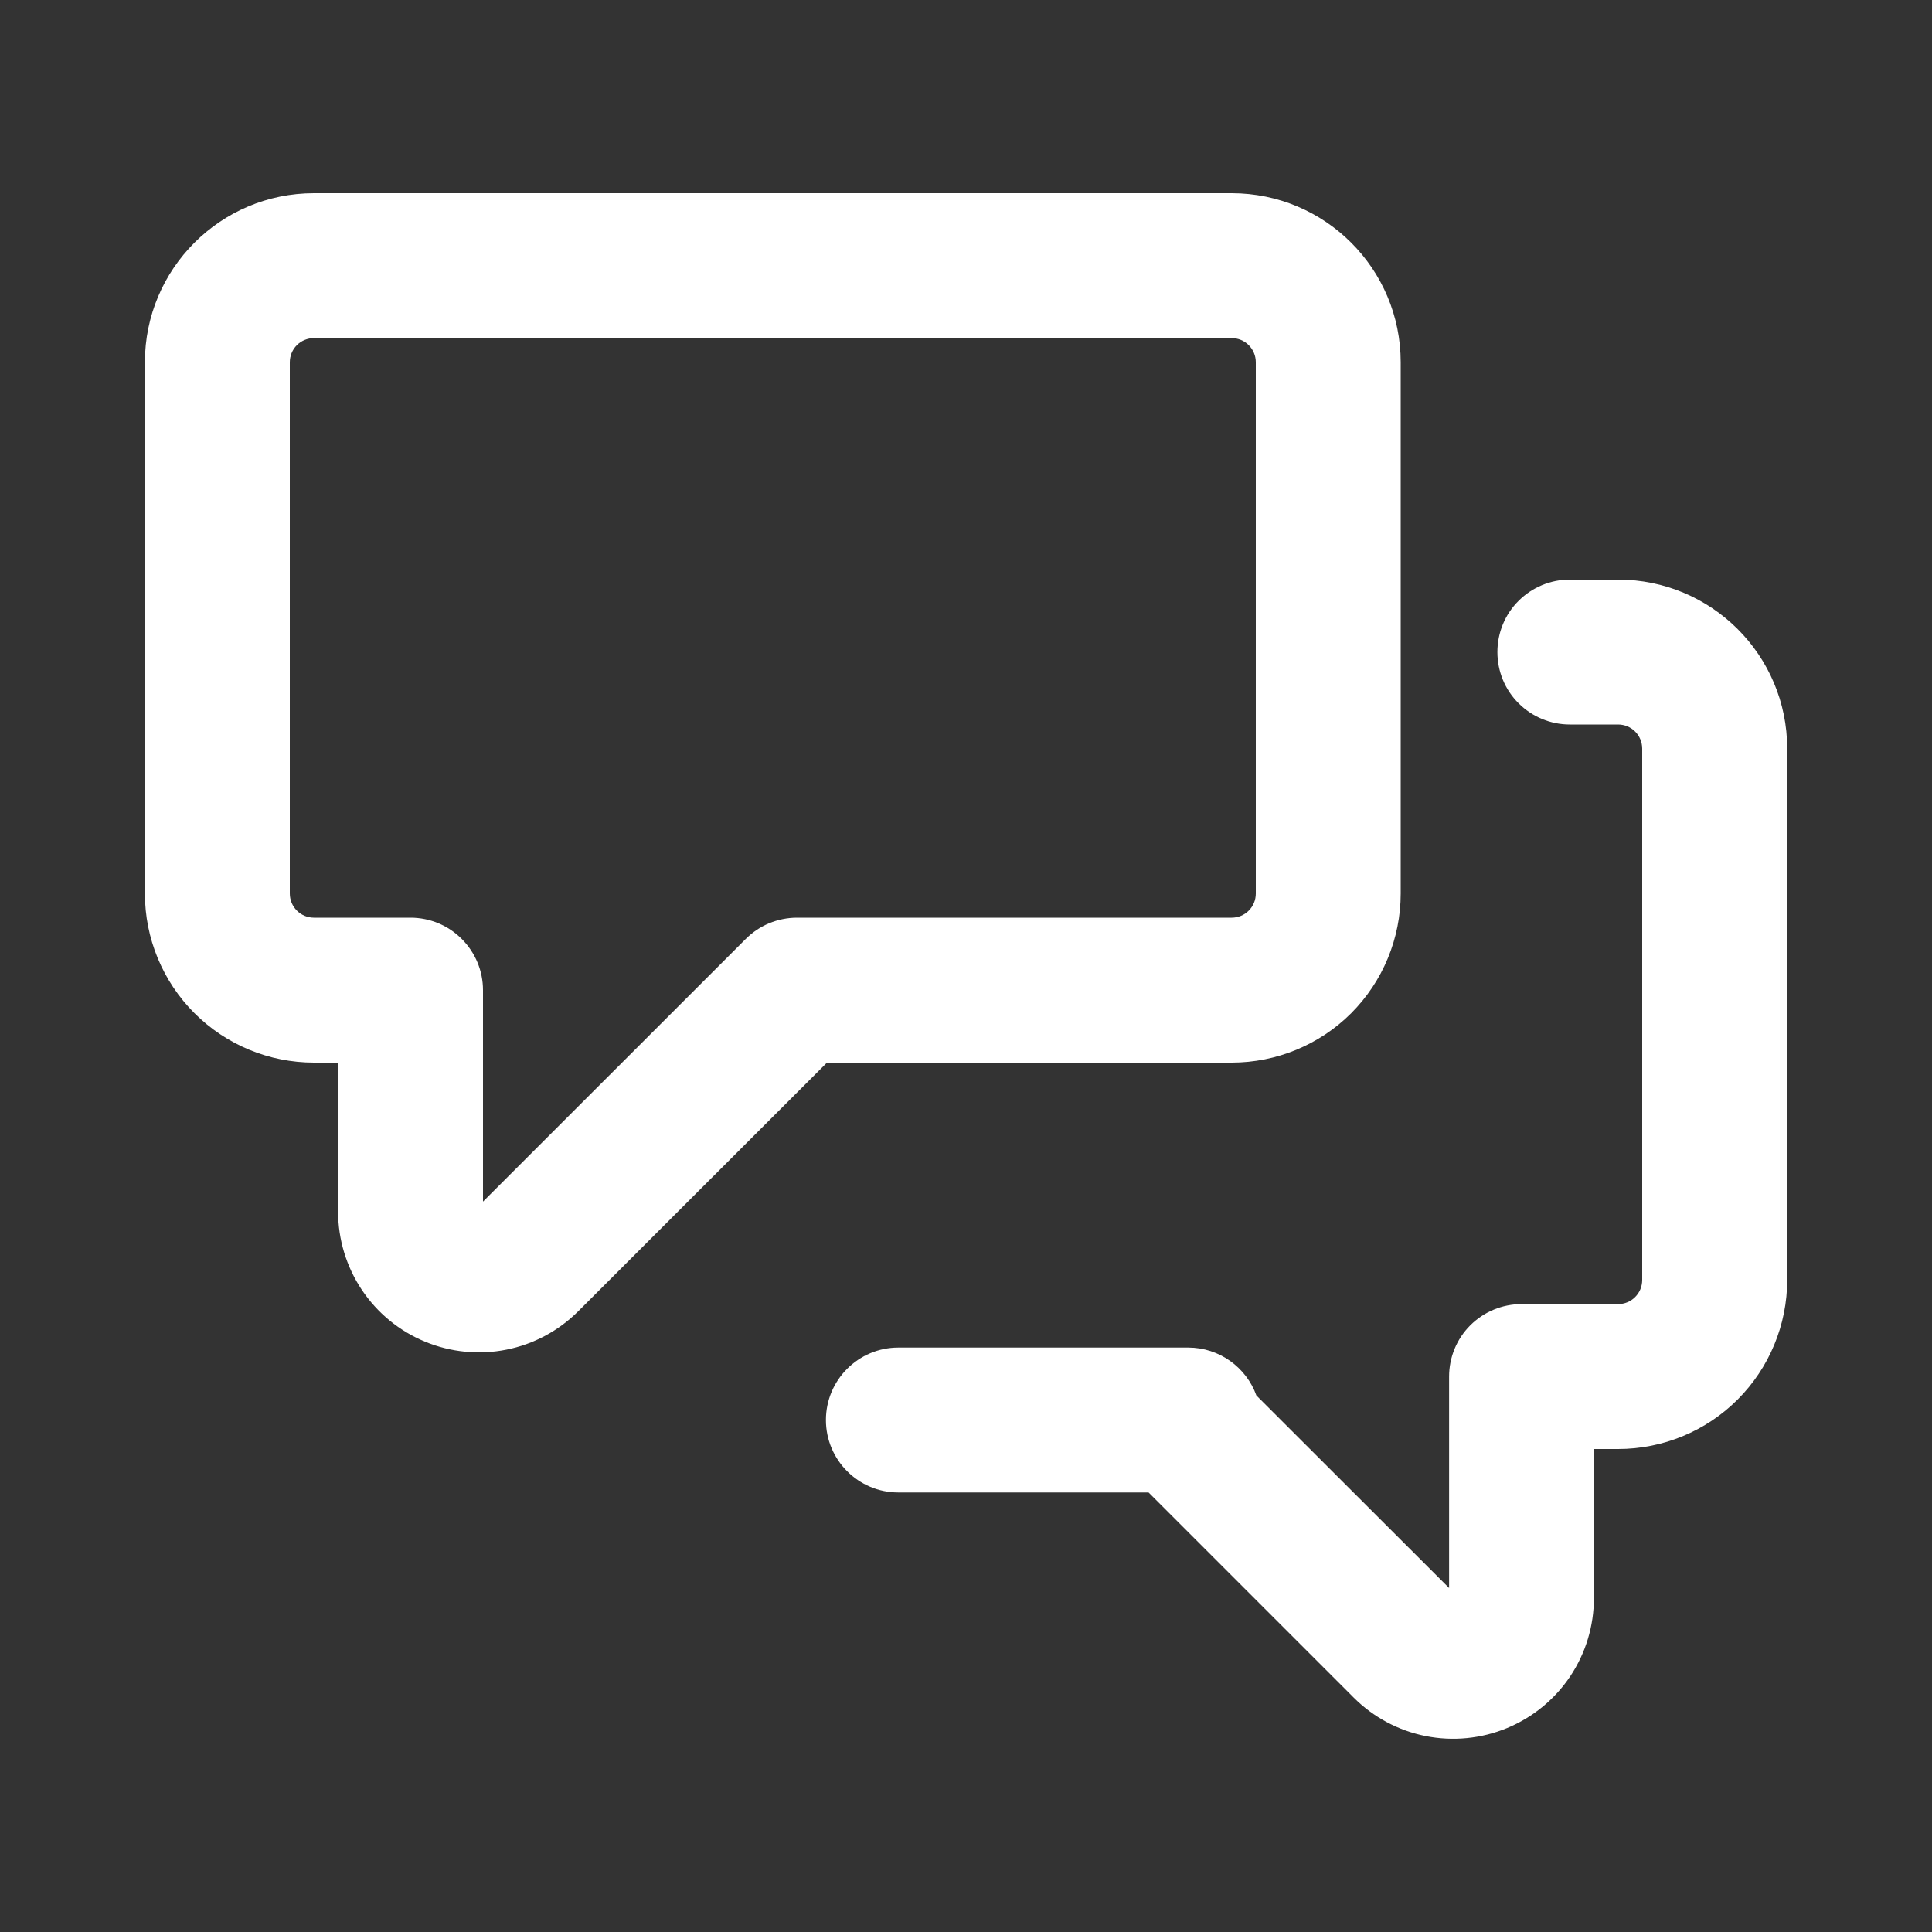 <svg width="20" height="20" viewBox="0 0 20 20" fill="none" xmlns="http://www.w3.org/2000/svg">
<rect x="0" y="0" width="20" height="20" fill="#333333" stroke="none"/>
<path fill-rule="evenodd" clip-rule="evenodd" d="M3.25 2C2.284 2 1.5 2.783 1.5 3.75V9.25C1.5 9.714 1.684 10.159 2.013 10.488C2.341 10.816 2.786 11 3.25 11H3.5V12.543C3.5 12.832 3.586 13.113 3.746 13.353C3.906 13.592 4.133 13.779 4.4 13.889C4.666 13.999 4.959 14.028 5.241 13.972C5.524 13.916 5.783 13.777 5.987 13.573L8.561 11H12.75C13.214 11 13.66 10.816 13.988 10.488C14.316 10.159 14.5 9.714 14.5 9.25V3.75C14.5 2.783 13.717 2 12.75 2H3.25ZM3.073 3.573C3.12 3.526 3.184 3.5 3.25 3.5H12.75C12.817 3.5 12.88 3.526 12.927 3.573C12.974 3.62 13 3.684 13 3.75V9.25C13 9.317 12.974 9.38 12.927 9.427C12.88 9.474 12.817 9.5 12.75 9.5H8.25C8.152 9.5 8.054 9.52 7.963 9.557C7.872 9.595 7.79 9.65 7.72 9.72L5 12.439V10.25C5 10.051 4.921 9.861 4.78 9.72C4.64 9.579 4.449 9.5 4.25 9.5H3.25C3.112 9.5 3 9.388 3 9.25V3.75C3 3.684 3.026 3.62 3.073 3.573Z" fill="white"/>
<path d="M16.25 7.5H16.75C16.817 7.5 16.88 7.526 16.927 7.573C16.974 7.62 17 7.684 17 7.75V13.25C17 13.317 16.974 13.38 16.927 13.427C16.88 13.474 16.817 13.5 16.75 13.5H15.751C15.552 13.5 15.361 13.579 15.22 13.72C15.079 13.861 15.001 14.052 15.001 14.25V16.439L13.006 14.446C12.902 14.157 12.625 13.95 12.3 13.95H9.3C8.886 13.95 8.55 14.286 8.55 14.7C8.55 15.114 8.886 15.45 9.3 15.45H11.89L14.013 17.573C14.217 17.777 14.477 17.916 14.759 17.972C15.042 18.028 15.335 17.999 15.601 17.889C15.867 17.779 16.095 17.592 16.255 17.353C16.415 17.113 16.5 16.832 16.5 16.544V15H16.75C17.215 15 17.66 14.816 17.988 14.488C18.316 14.16 18.501 13.714 18.501 13.25V7.75C18.501 6.783 17.718 6 16.75 6H16.25C16.052 6 15.861 6.079 15.72 6.22C15.579 6.36 15.501 6.551 15.501 6.75C15.501 6.949 15.579 7.14 15.72 7.28C15.861 7.421 16.052 7.5 16.25 7.5Z" fill="white"/>
</svg>
